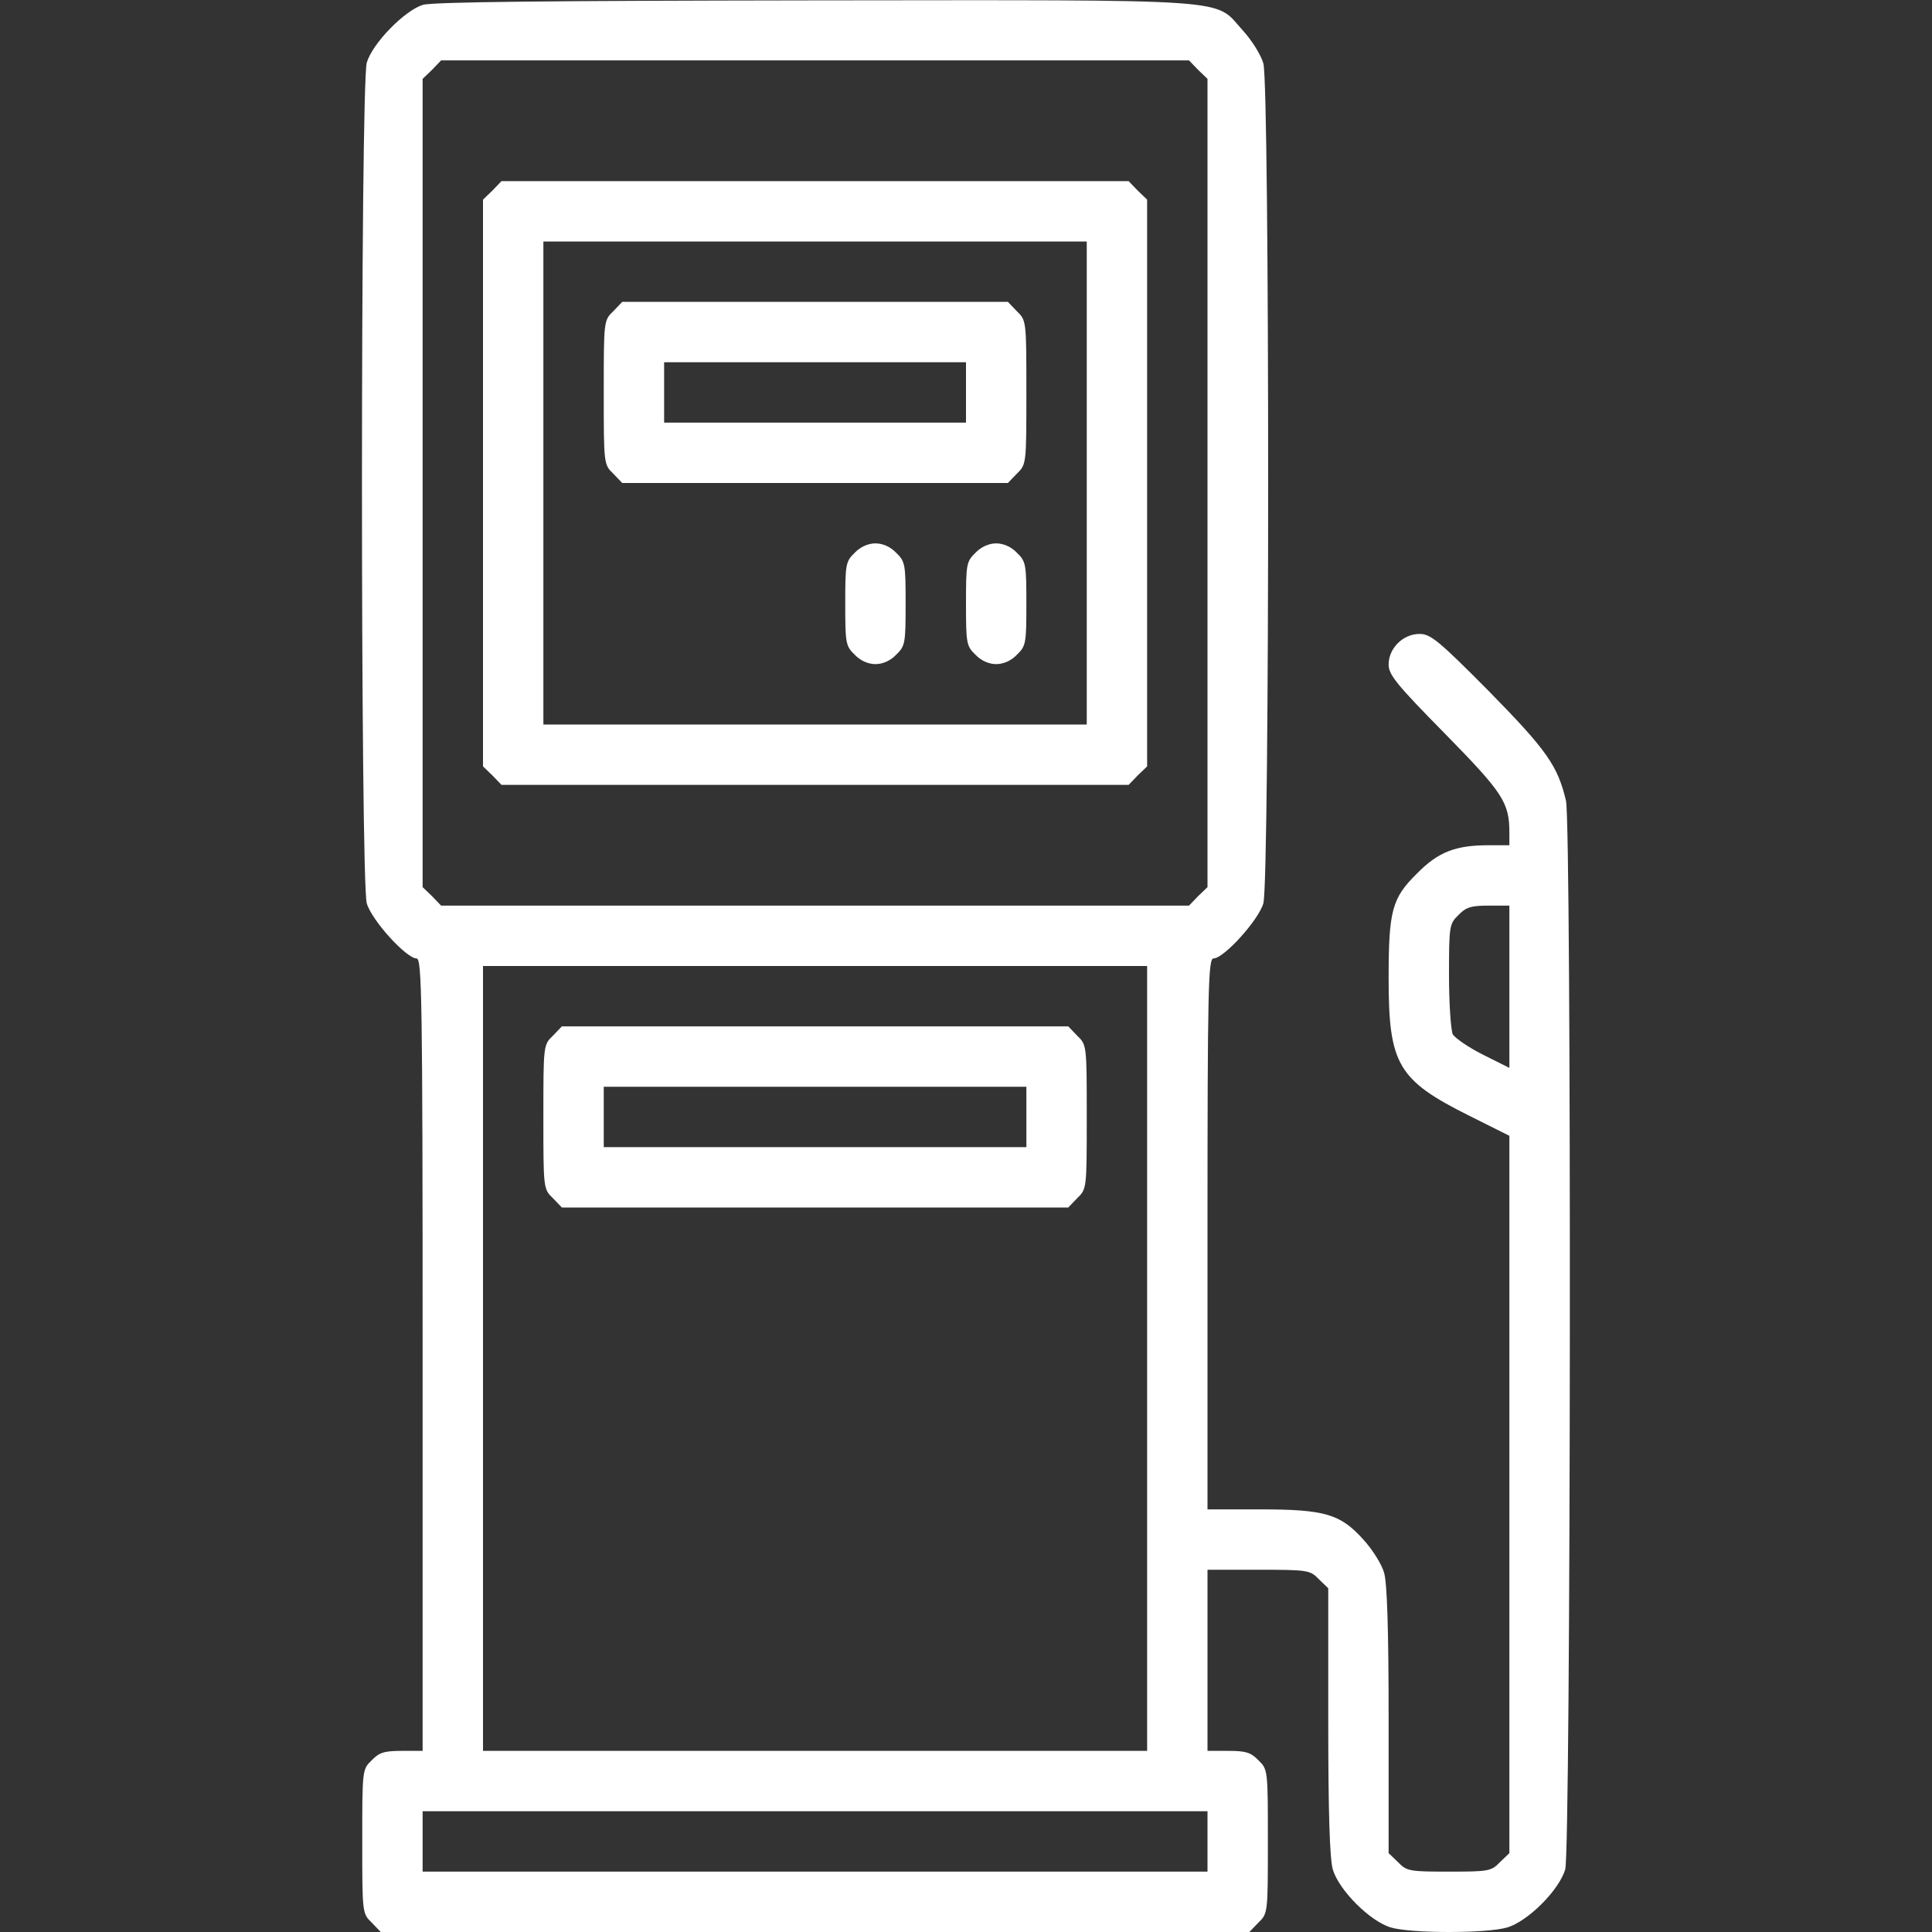<?xml version="1.0" standalone="no"?>
<!DOCTYPE svg PUBLIC "-//W3C//DTD SVG 20010904//EN"
 "http://www.w3.org/TR/2001/REC-SVG-20010904/DTD/svg10.dtd">
<svg version="1.0" xmlns="http://www.w3.org/2000/svg"
 width="512pt" height="512pt" viewBox="0 0 512 512"
 preserveAspectRatio="xMidYMid meet">

<rect x="0" y="0" width="512" height="512" fill="#333333" stroke="none"/>

<g transform="translate(0,512) scale(0.1,-0.1)"
fill="#FFFFFF" stroke="none">
<path d="M1120 5107 c-49 -16 -133 -102 -148 -153 -17 -60 -17 -2168 0 -2228
13 -45 105 -146 132 -146 14 0 16 -104 16 -1050 l0 -1050 -55 0 c-46 0 -60 -4
-80 -25 -25 -24 -25 -26 -25 -215 0 -189 0 -191 25 -215 l24 -25 1151 0 1151
0 24 25 c25 24 25 26 25 215 0 189 0 191 -25 215 -20 21 -34 25 -80 25 l-55 0
0 240 0 240 135 0 c131 0 137 -1 160 -25 l25 -24 0 -352 c0 -247 4 -364 12
-393 16 -55 99 -138 154 -154 53 -16 255 -16 308 0 55 16 138 99 154 154 15
53 17 2765 2 2832 -22 93 -51 134 -204 290 -134 135 -155 152 -184 152 -44 0
-82 -38 -82 -81 0 -27 20 -52 149 -183 155 -158 171 -183 171 -263 l0 -33 -56
0 c-87 0 -133 -18 -189 -75 -66 -65 -75 -98 -75 -277 0 -228 24 -270 212 -364
l108 -54 0 -951 0 -950 -25 -24 c-23 -24 -31 -25 -135 -25 -104 0 -112 1 -135
25 l-25 24 0 352 c0 243 -4 364 -12 391 -6 22 -31 62 -55 88 -61 68 -102 80
-275 80 l-138 0 0 730 c0 656 2 730 16 730 27 0 119 101 132 146 17 59 17
2169 0 2226 -6 22 -31 62 -55 88 -77 85 -2 80 -1137 79 -699 -1 -1012 -4
-1036 -12z m2055 -172 l25 -24 0 -1071 0 -1071 -25 -24 -24 -25 -991 0 -991 0
-24 25 -25 24 0 1071 0 1071 25 24 24 25 991 0 991 0 24 -25z m825 -2430 l0
-215 -70 35 c-38 19 -74 44 -80 54 -5 11 -10 81 -10 156 0 131 1 137 25 160
20 21 34 25 80 25 l55 0 0 -215z m-960 -985 l0 -1040 -880 0 -880 0 0 1040 0
1040 880 0 880 0 0 -1040z m160 -1280 l0 -80 -1040 0 -1040 0 0 80 0 80 1040
0 1040 0 0 -80z"/>
<path d="M1305 4615 l-25 -24 0 -751 0 -751 25 -24 24 -25 831 0 831 0 24 25
25 24 0 751 0 751 -25 24 -24 25 -831 0 -831 0 -24 -25z m1575 -775 l0 -640
-720 0 -720 0 0 640 0 640 720 0 720 0 0 -640z"/>
<path d="M1625 4295 c-25 -24 -25 -26 -25 -215 0 -189 0 -191 25 -215 l24 -25
511 0 511 0 24 25 c25 24 25 26 25 215 0 189 0 191 -25 215 l-24 25 -511 0
-511 0 -24 -25z m935 -215 l0 -80 -400 0 -400 0 0 80 0 80 400 0 400 0 0 -80z"/>
<path d="M2265 3655 c-24 -23 -25 -31 -25 -135 0 -104 1 -112 25 -135 15 -16
36 -25 55 -25 19 0 40 9 55 25 24 23 25 31 25 135 0 104 -1 112 -25 135 -15
16 -36 25 -55 25 -19 0 -40 -9 -55 -25z"/>
<path d="M2585 3655 c-24 -23 -25 -31 -25 -135 0 -104 1 -112 25 -135 15 -16
36 -25 55 -25 19 0 40 9 55 25 24 23 25 31 25 135 0 104 -1 112 -25 135 -15
16 -36 25 -55 25 -19 0 -40 -9 -55 -25z"/>
<path d="M1465 2375 c-25 -24 -25 -26 -25 -215 0 -189 0 -191 25 -215 l24 -25
671 0 671 0 24 25 c25 24 25 26 25 215 0 189 0 191 -25 215 l-24 25 -671 0
-671 0 -24 -25z m1255 -215 l0 -80 -560 0 -560 0 0 80 0 80 560 0 560 0 0 -80z"/>
</g>
</svg>
